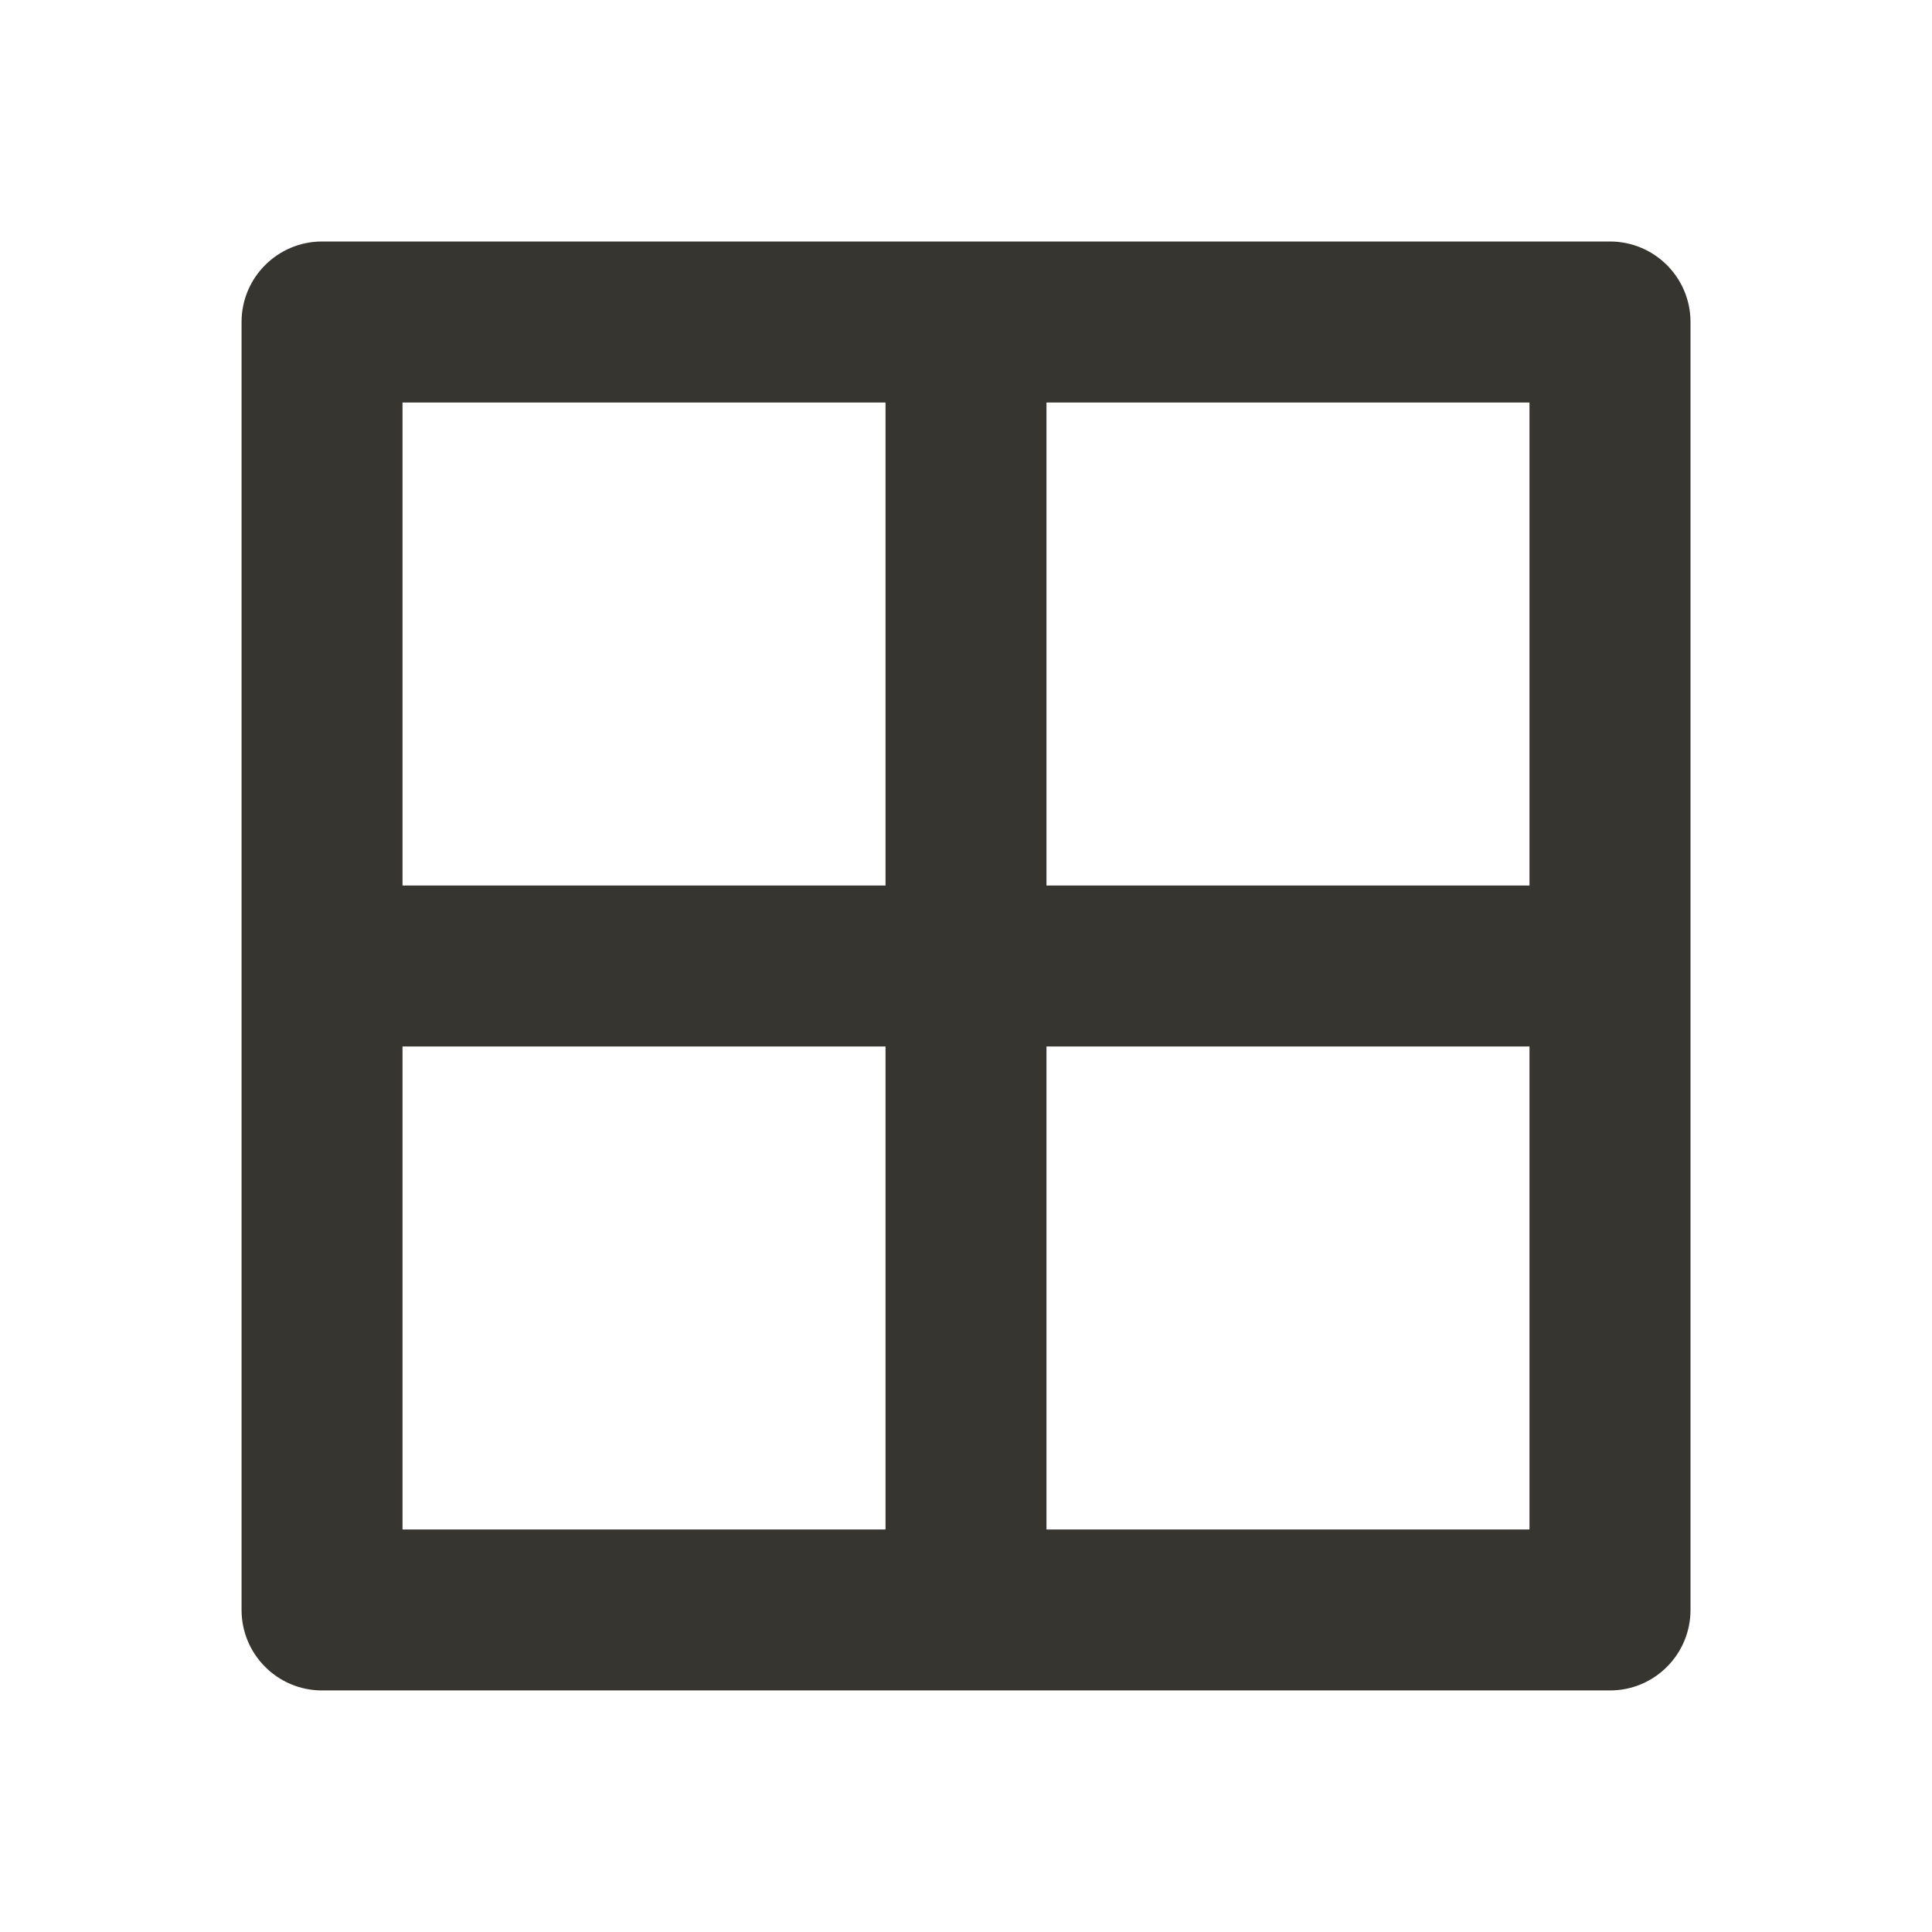 <!-- Generated by IcoMoon.io -->
<svg version="1.1" xmlns="http://www.w3.org/2000/svg" width="32" height="32" viewBox="0 0 32 32">
<title>ul-th-large</title>
<path fill="#37352f" d="M26.667 4h-21.333c-0.736 0-1.333 0.597-1.333 1.333v0 21.333c0 0.736 0.597 1.333 1.333 1.333v0h21.333c0.736 0 1.333-0.597 1.333-1.333v0-21.333c0-0.736-0.597-1.333-1.333-1.333v0zM14.667 25.333h-8v-8h8zM14.667 14.667h-8v-8h8zM25.333 25.333h-8v-8h8zM25.333 14.667h-8v-8h8z"></path>
</svg>
